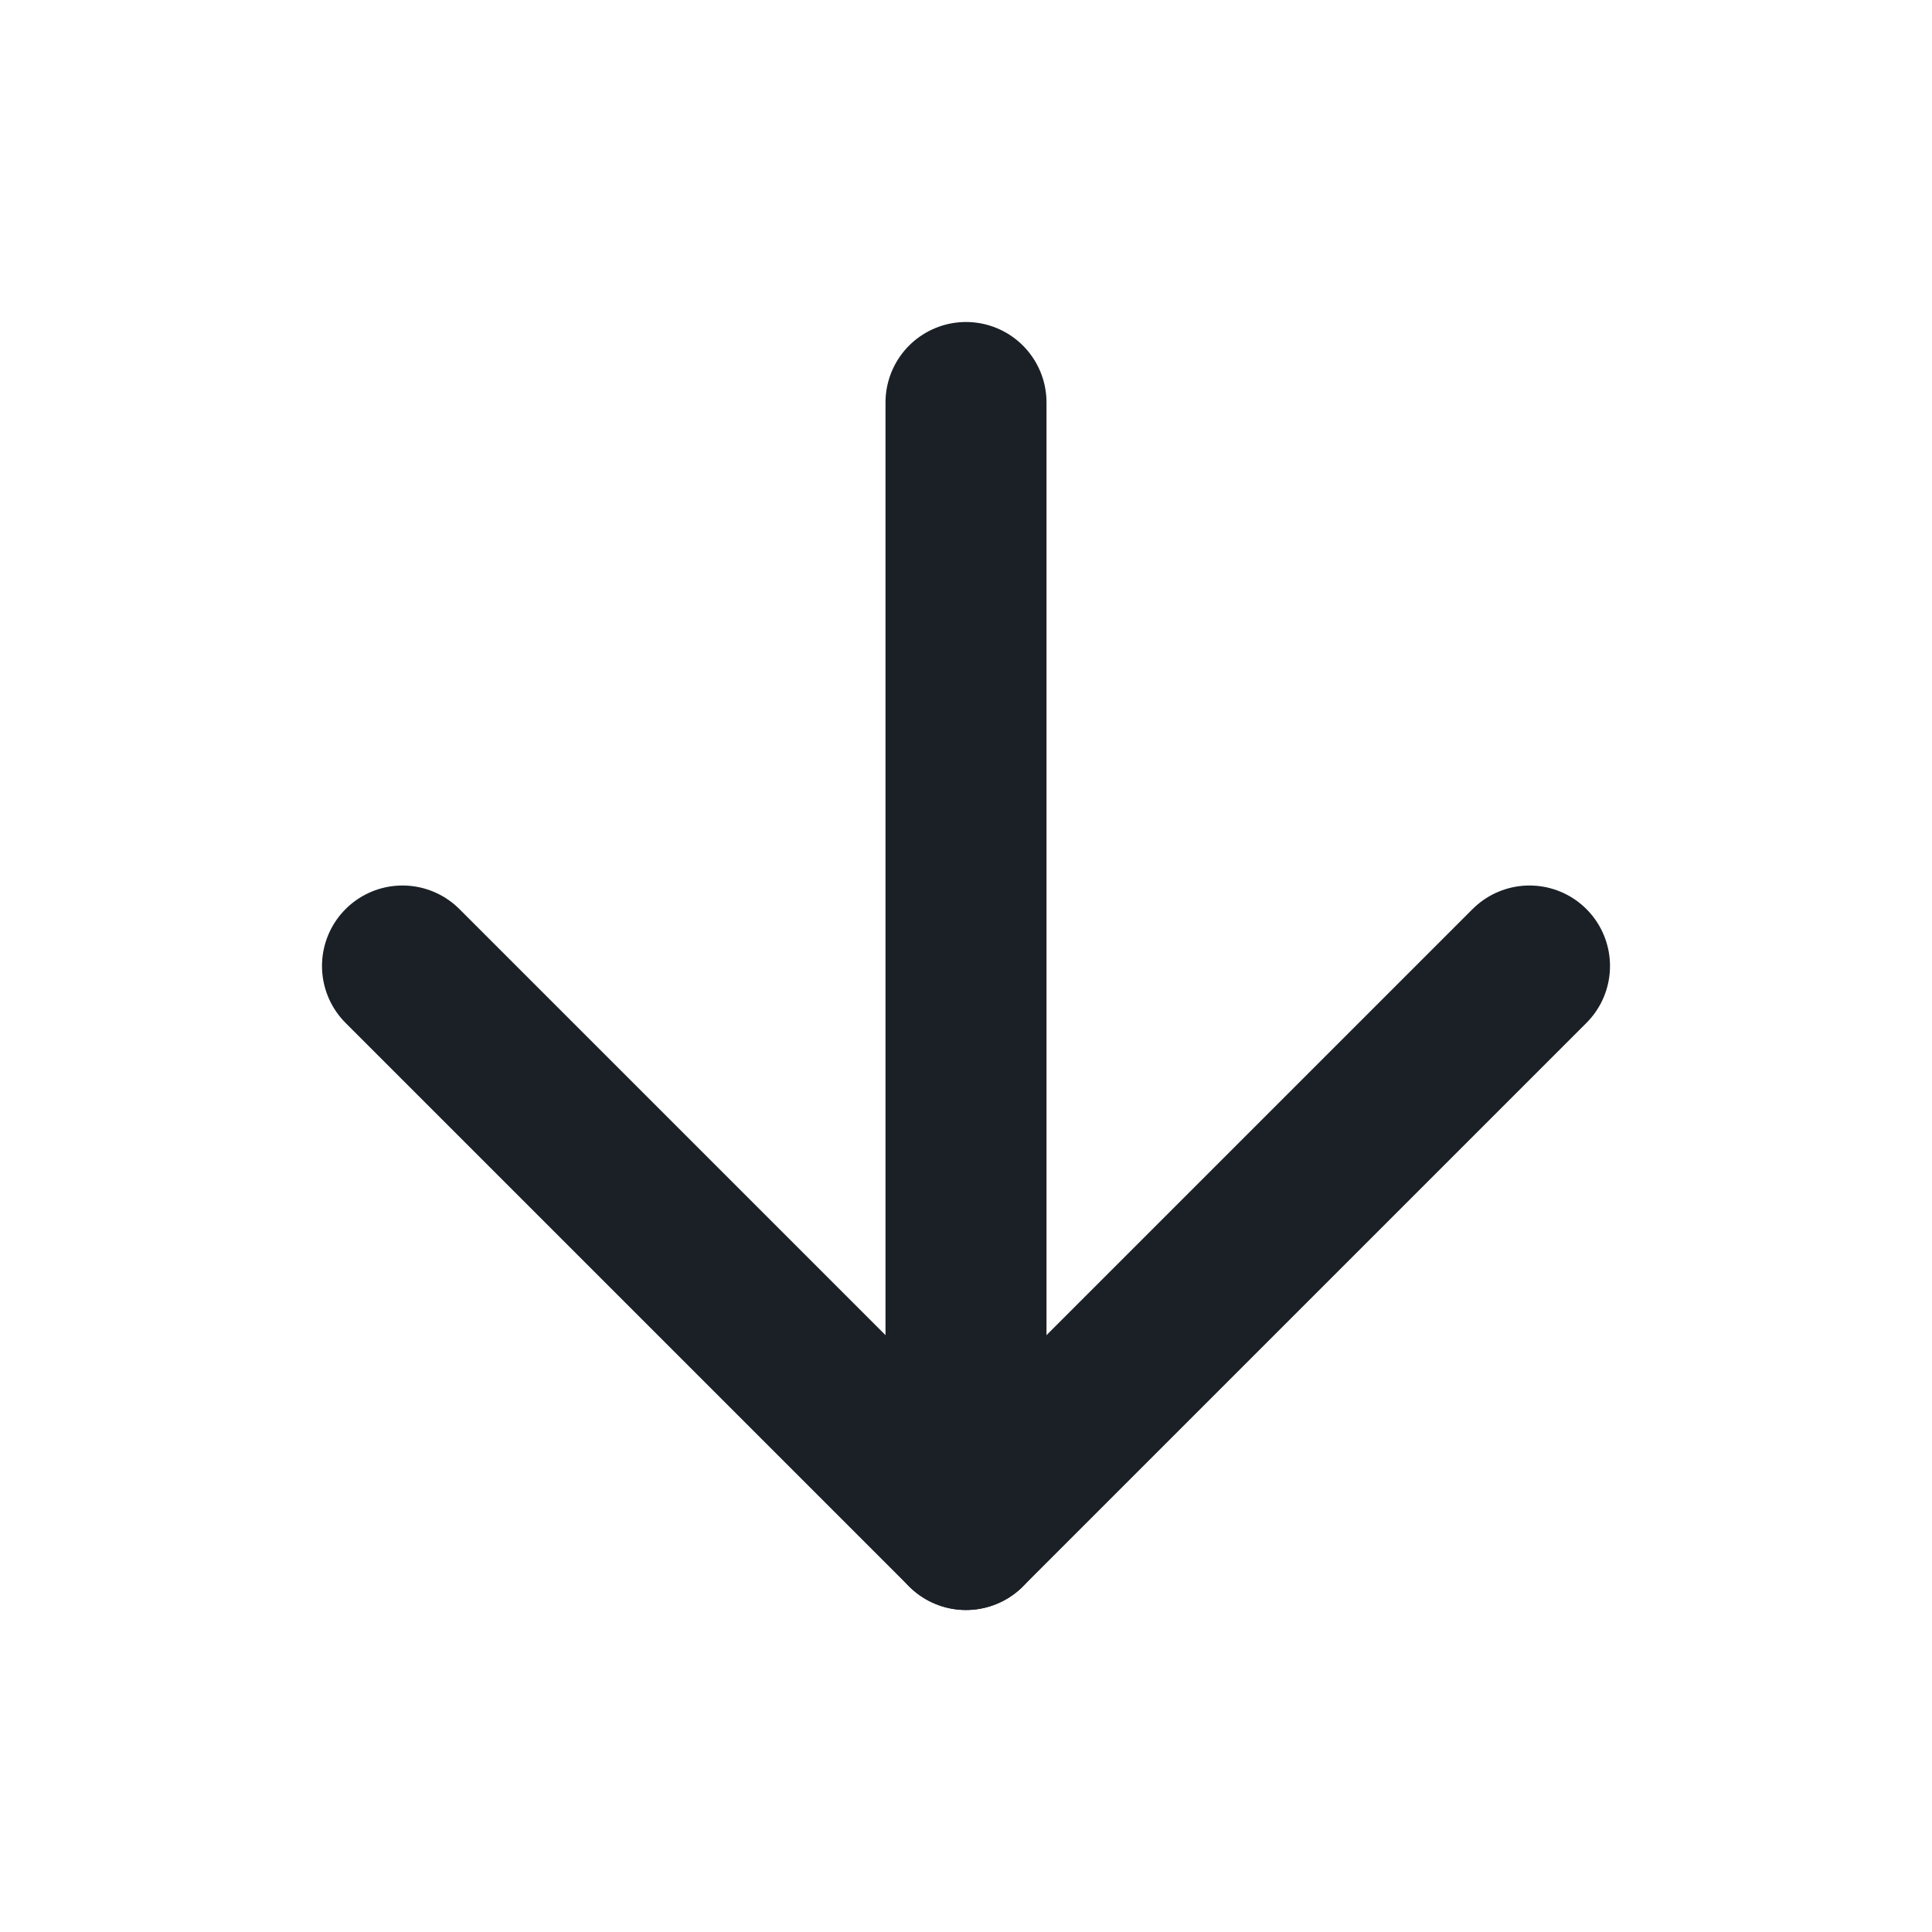 <svg xmlns="http://www.w3.org/2000/svg" width="24" height="24" viewBox="0 0 24 24" fill="none" stroke="#1A2026" stroke-width="2" stroke-linecap="round" stroke-linejoin="round" class="feather feather-arrow-down"><line x1="12" y1="5" x2="12" y2="19"></line><polyline points="19 12 12 19 5 12"></polyline></svg>